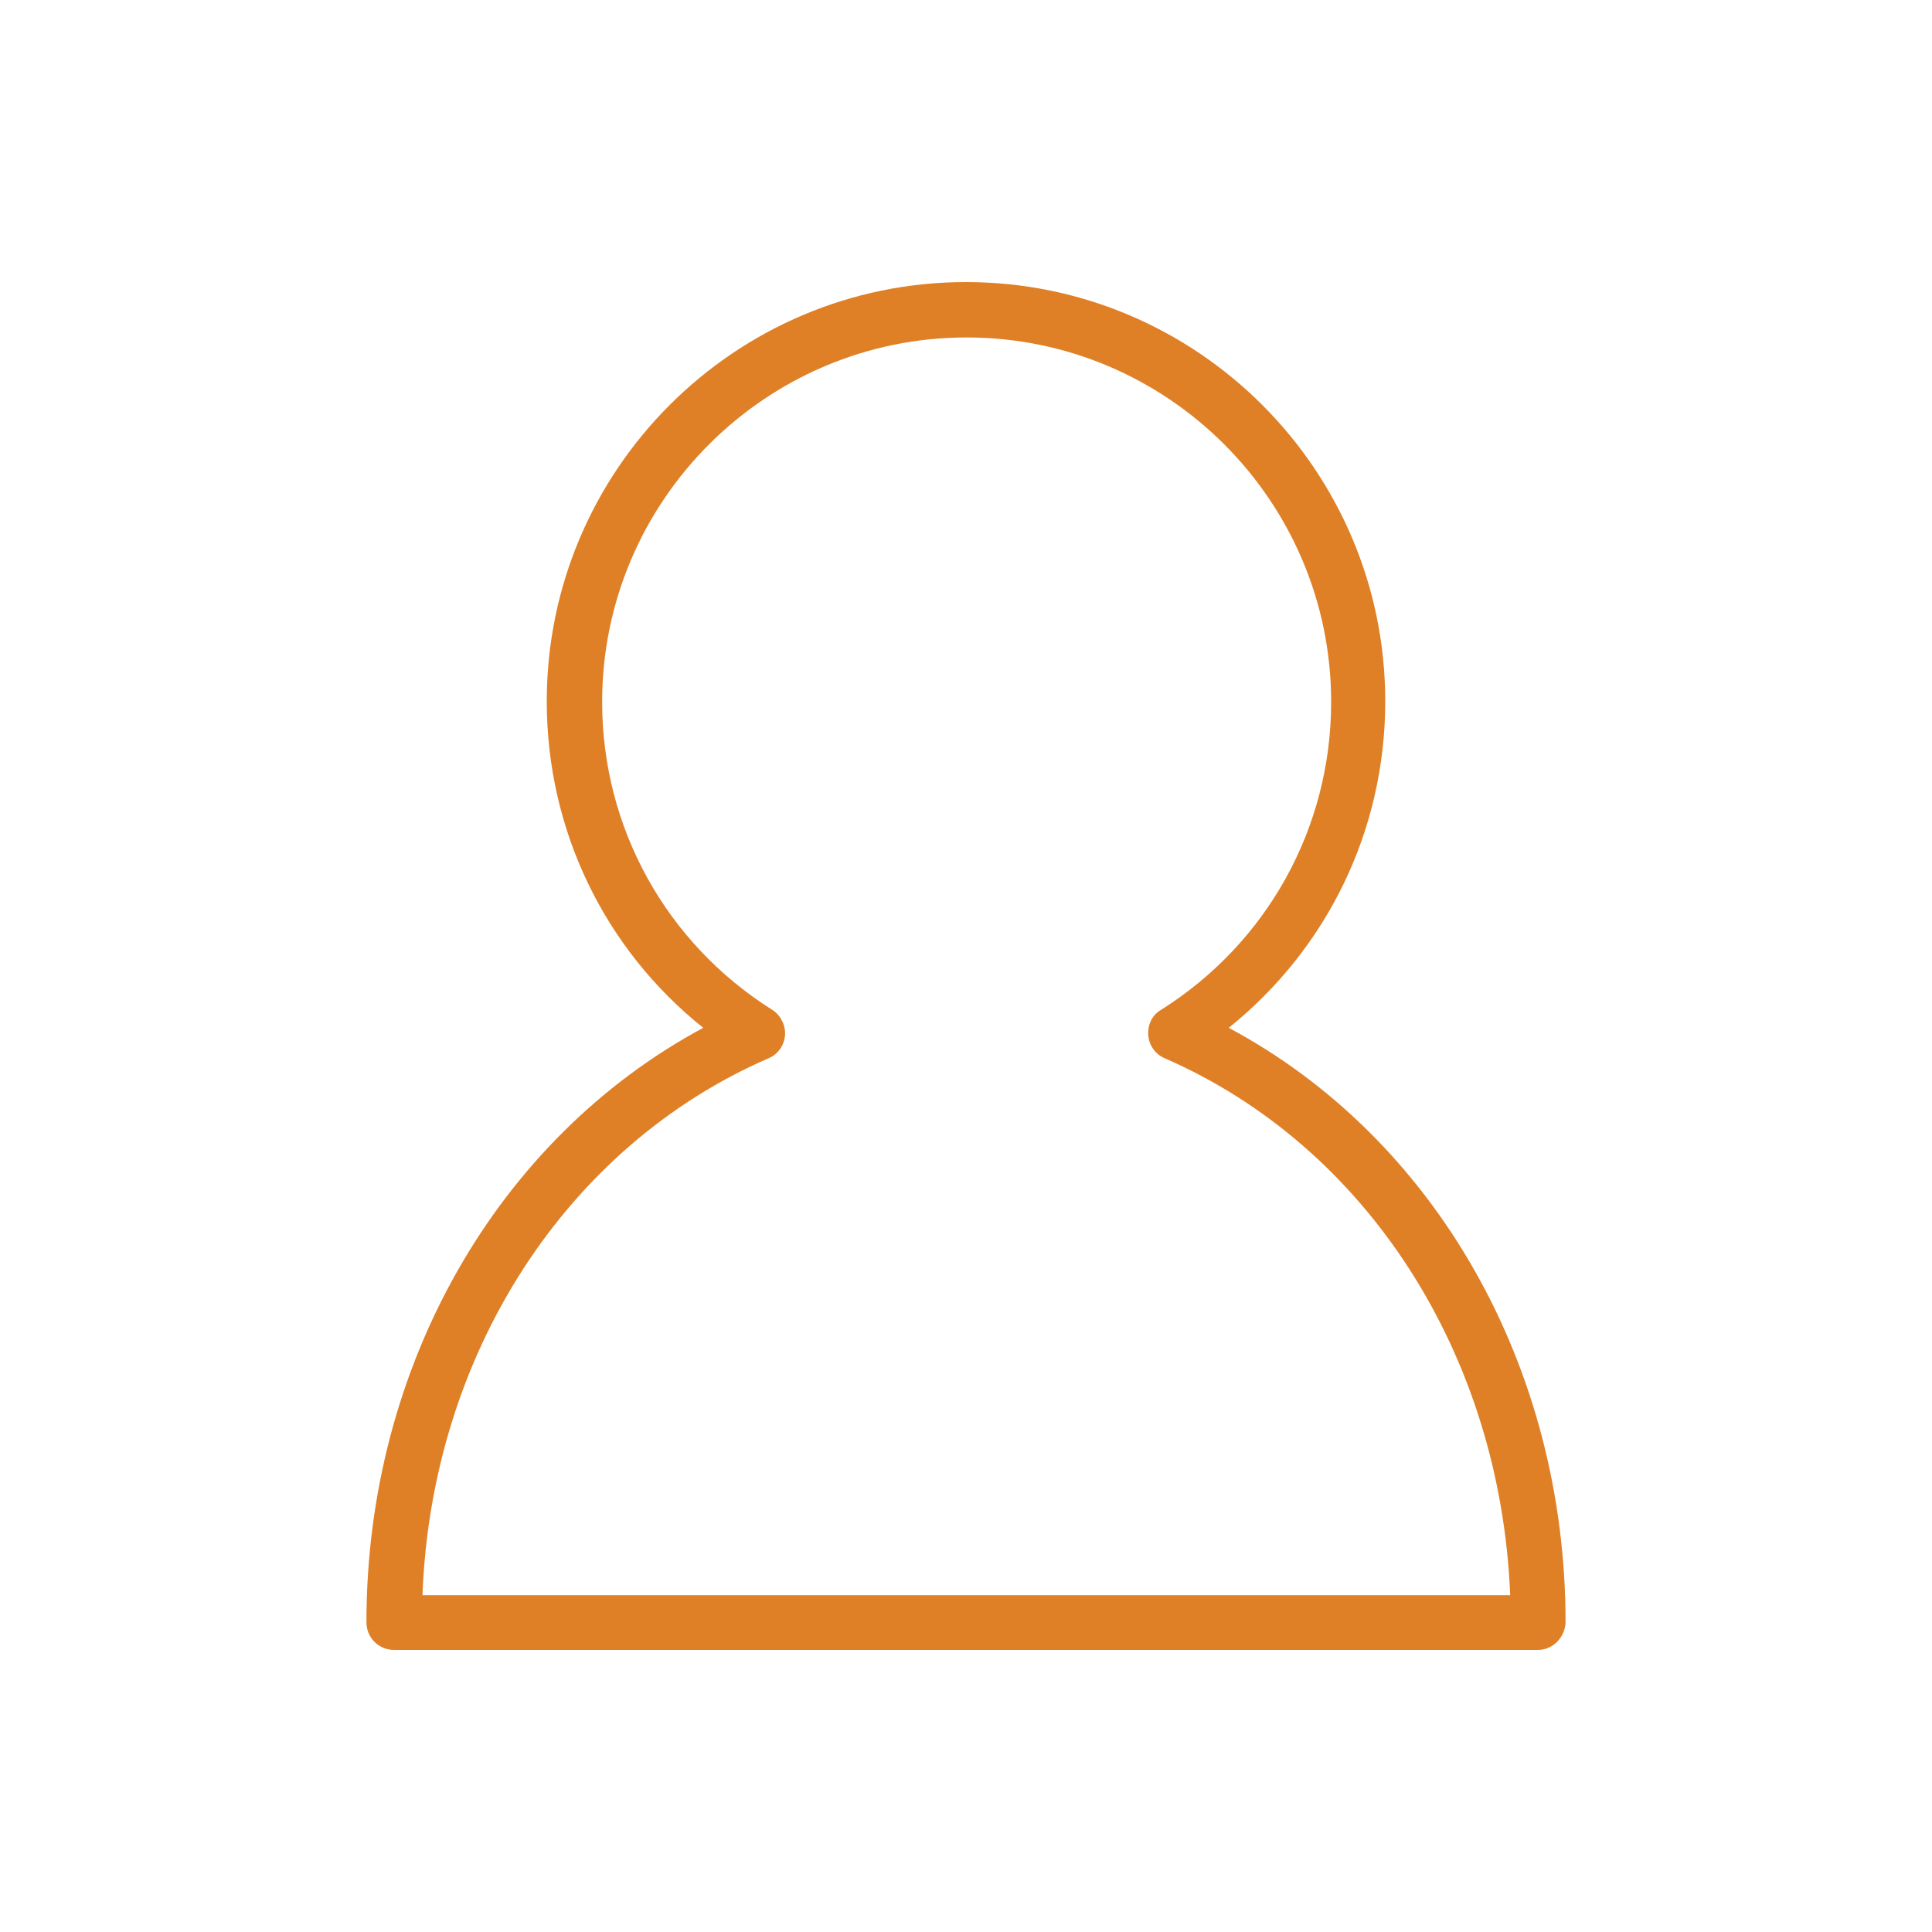 <?xml version="1.0" encoding="utf-8"?>
<!-- Generator: Adobe Illustrator 20.1.0, SVG Export Plug-In . SVG Version: 6.00 Build 0)  -->
<!DOCTYPE svg PUBLIC "-//W3C//DTD SVG 1.1//EN" "http://www.w3.org/Graphics/SVG/1.1/DTD/svg11.dtd">
<svg version="1.1" id="Layer_1" xmlns="http://www.w3.org/2000/svg" xmlns:xlink="http://www.w3.org/1999/xlink" x="0px" y="0px"
	 viewBox="0 0 300 300" style="enable-background:new 0 0 300 300;" xml:space="preserve">
<style type="text/css">
	.st0{fill:#df8026;}
</style>
<g>
	<path fill="#df8026" class="st0" d="M238.8,256.2H61.2c-2.4,0-4.3-1.9-4.3-4.3c0-39.7,20.3-75.1,52.3-92.3c-15.4-12.3-24.3-30.8-24.3-50.7
		c0-35.9,29.2-65.1,65.1-65.1s65.1,29.2,65.1,65.1c0,20-9,38.4-24.3,50.7c32,17.1,52.3,52.5,52.3,92.3
		C243,254.3,241.1,256.2,238.8,256.2z M65.6,247.7h168.9c-1.5-37.3-22.2-69.7-53.7-83.4c-1.4-0.6-2.4-2-2.5-3.6
		c-0.1-1.6,0.6-3.1,2-3.9c16.5-10.4,26.4-28.3,26.4-47.8c0-31.2-25.4-56.6-56.6-56.6s-56.6,25.4-56.6,56.6
		c0,19.5,9.9,37.4,26.4,47.8c1.3,0.8,2.1,2.4,2,3.9c-0.1,1.6-1.1,3-2.5,3.6C87.8,178,67,210.4,65.6,247.7z"/>
</g>
</svg>
